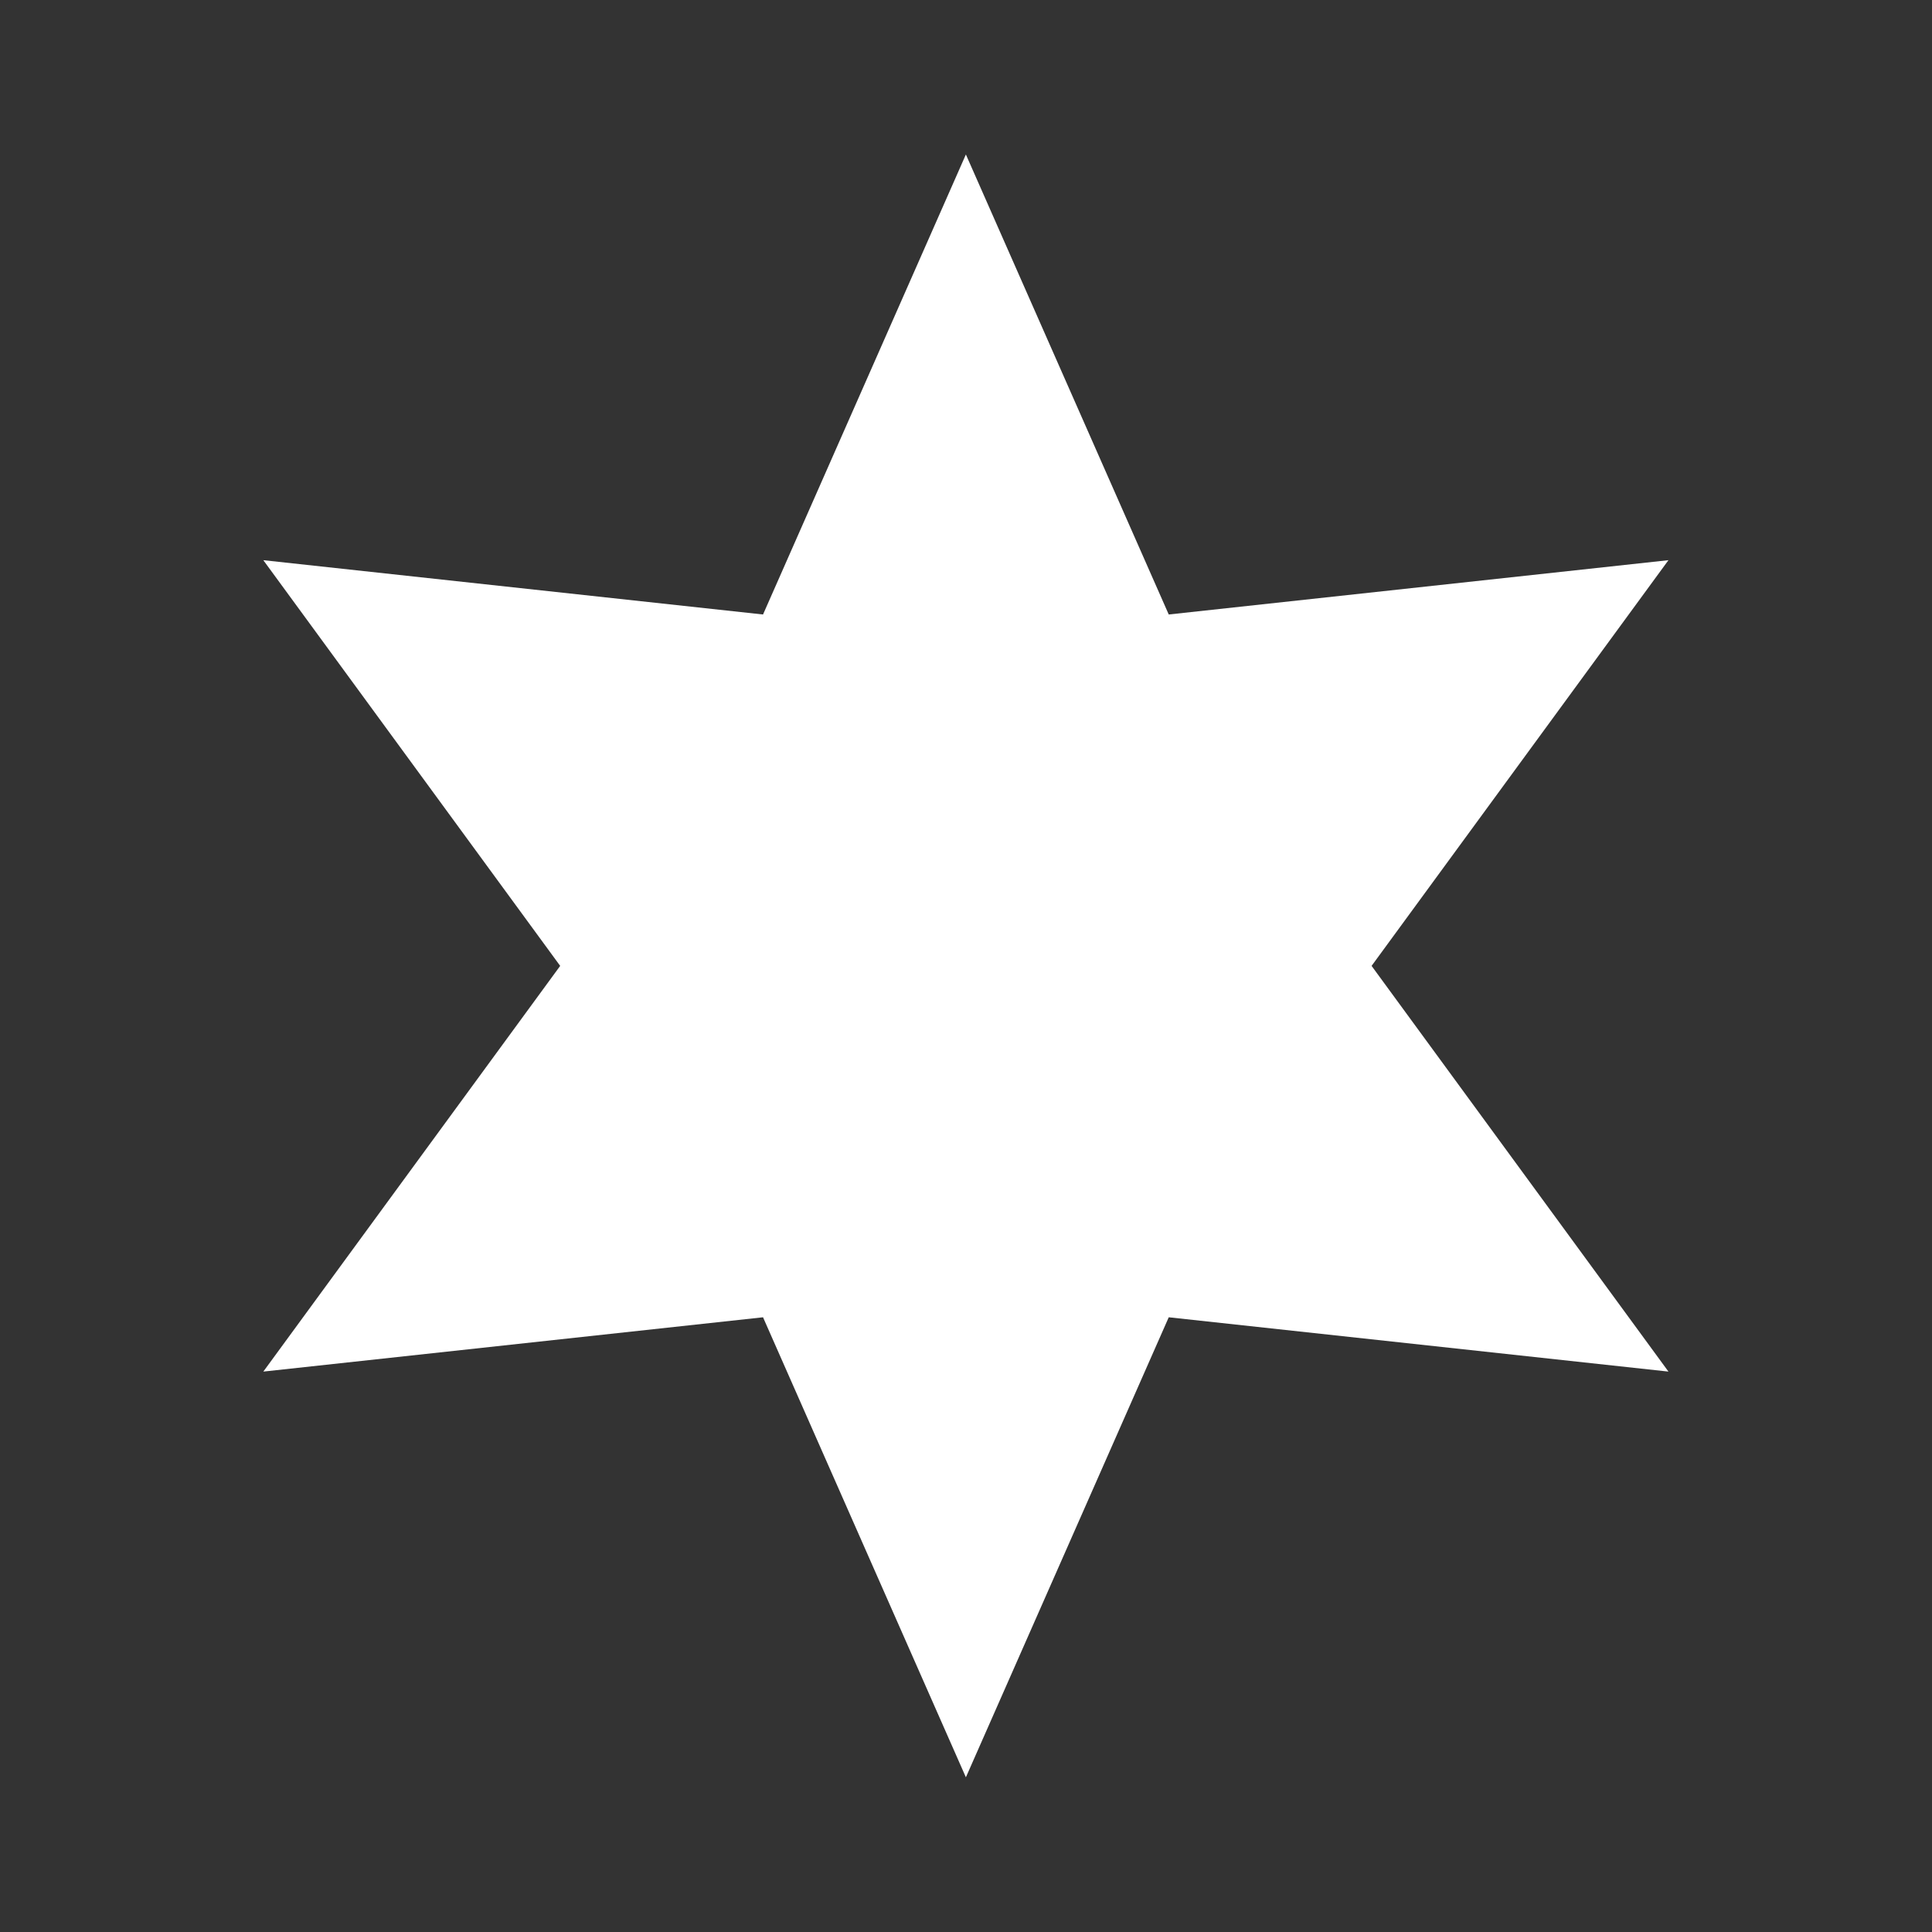 <?xml version="1.0" encoding="UTF-8" standalone="no"?>
<!-- Created with Inkscape (http://www.inkscape.org/) -->

<svg
   width="32"
   height="32"
   viewBox="0 0 8.467 8.467"
   version="1.1"
   id="svg1"
   inkscape:version="1.4 (e7c3feb100, 2024-10-09)"
   sodipodi:docname="special.svg"
   xmlns:inkscape="http://www.inkscape.org/namespaces/inkscape"
   xmlns:sodipodi="http://sodipodi.sourceforge.net/DTD/sodipodi-0.dtd"
   xmlns="http://www.w3.org/2000/svg"
   xmlns:svg="http://www.w3.org/2000/svg">
  <rect x="0" y="0" width="8.467" height="8.467" fill="#333333" stroke="none"/>
  <sodipodi:namedview
     id="namedview1"
     pagecolor="#202020"
     bordercolor="#000000"
     borderopacity="0.25"
     inkscape:showpageshadow="2"
     inkscape:pageopacity="0.0"
     inkscape:pagecheckerboard="false"
     inkscape:deskcolor="#000000"
     inkscape:document-units="px"
     showborder="true"
     inkscape:antialias-rendering="true"
     inkscape:zoom="16"
     inkscape:cx="16.84375"
     inkscape:cy="14.84375"
     inkscape:window-width="1896"
     inkscape:window-height="1006"
     inkscape:window-x="10"
     inkscape:window-y="10"
     inkscape:window-maximized="0"
     inkscape:current-layer="layer2"
     showgrid="false" />
  <defs
     id="defs1" />
  <g
     inkscape:groupmode="layer"
     id="layer2"
     inkscape:label="Layer 1">
    <path
       id="path1"
       style="fill:#ffffff;stroke-width:0.529;stroke-linecap:square"
       transform="translate(2.877,2.943)"
       d="M 1.356,4.846 0.467,2.83 -1.723,3.068 -0.422,1.29 -1.723,-0.488 0.467,-0.25 1.356,-2.266 2.245,-0.25 4.435,-0.488 3.134,1.29 4.435,3.068 2.245,2.83 Z" />
  </g>
</svg>
